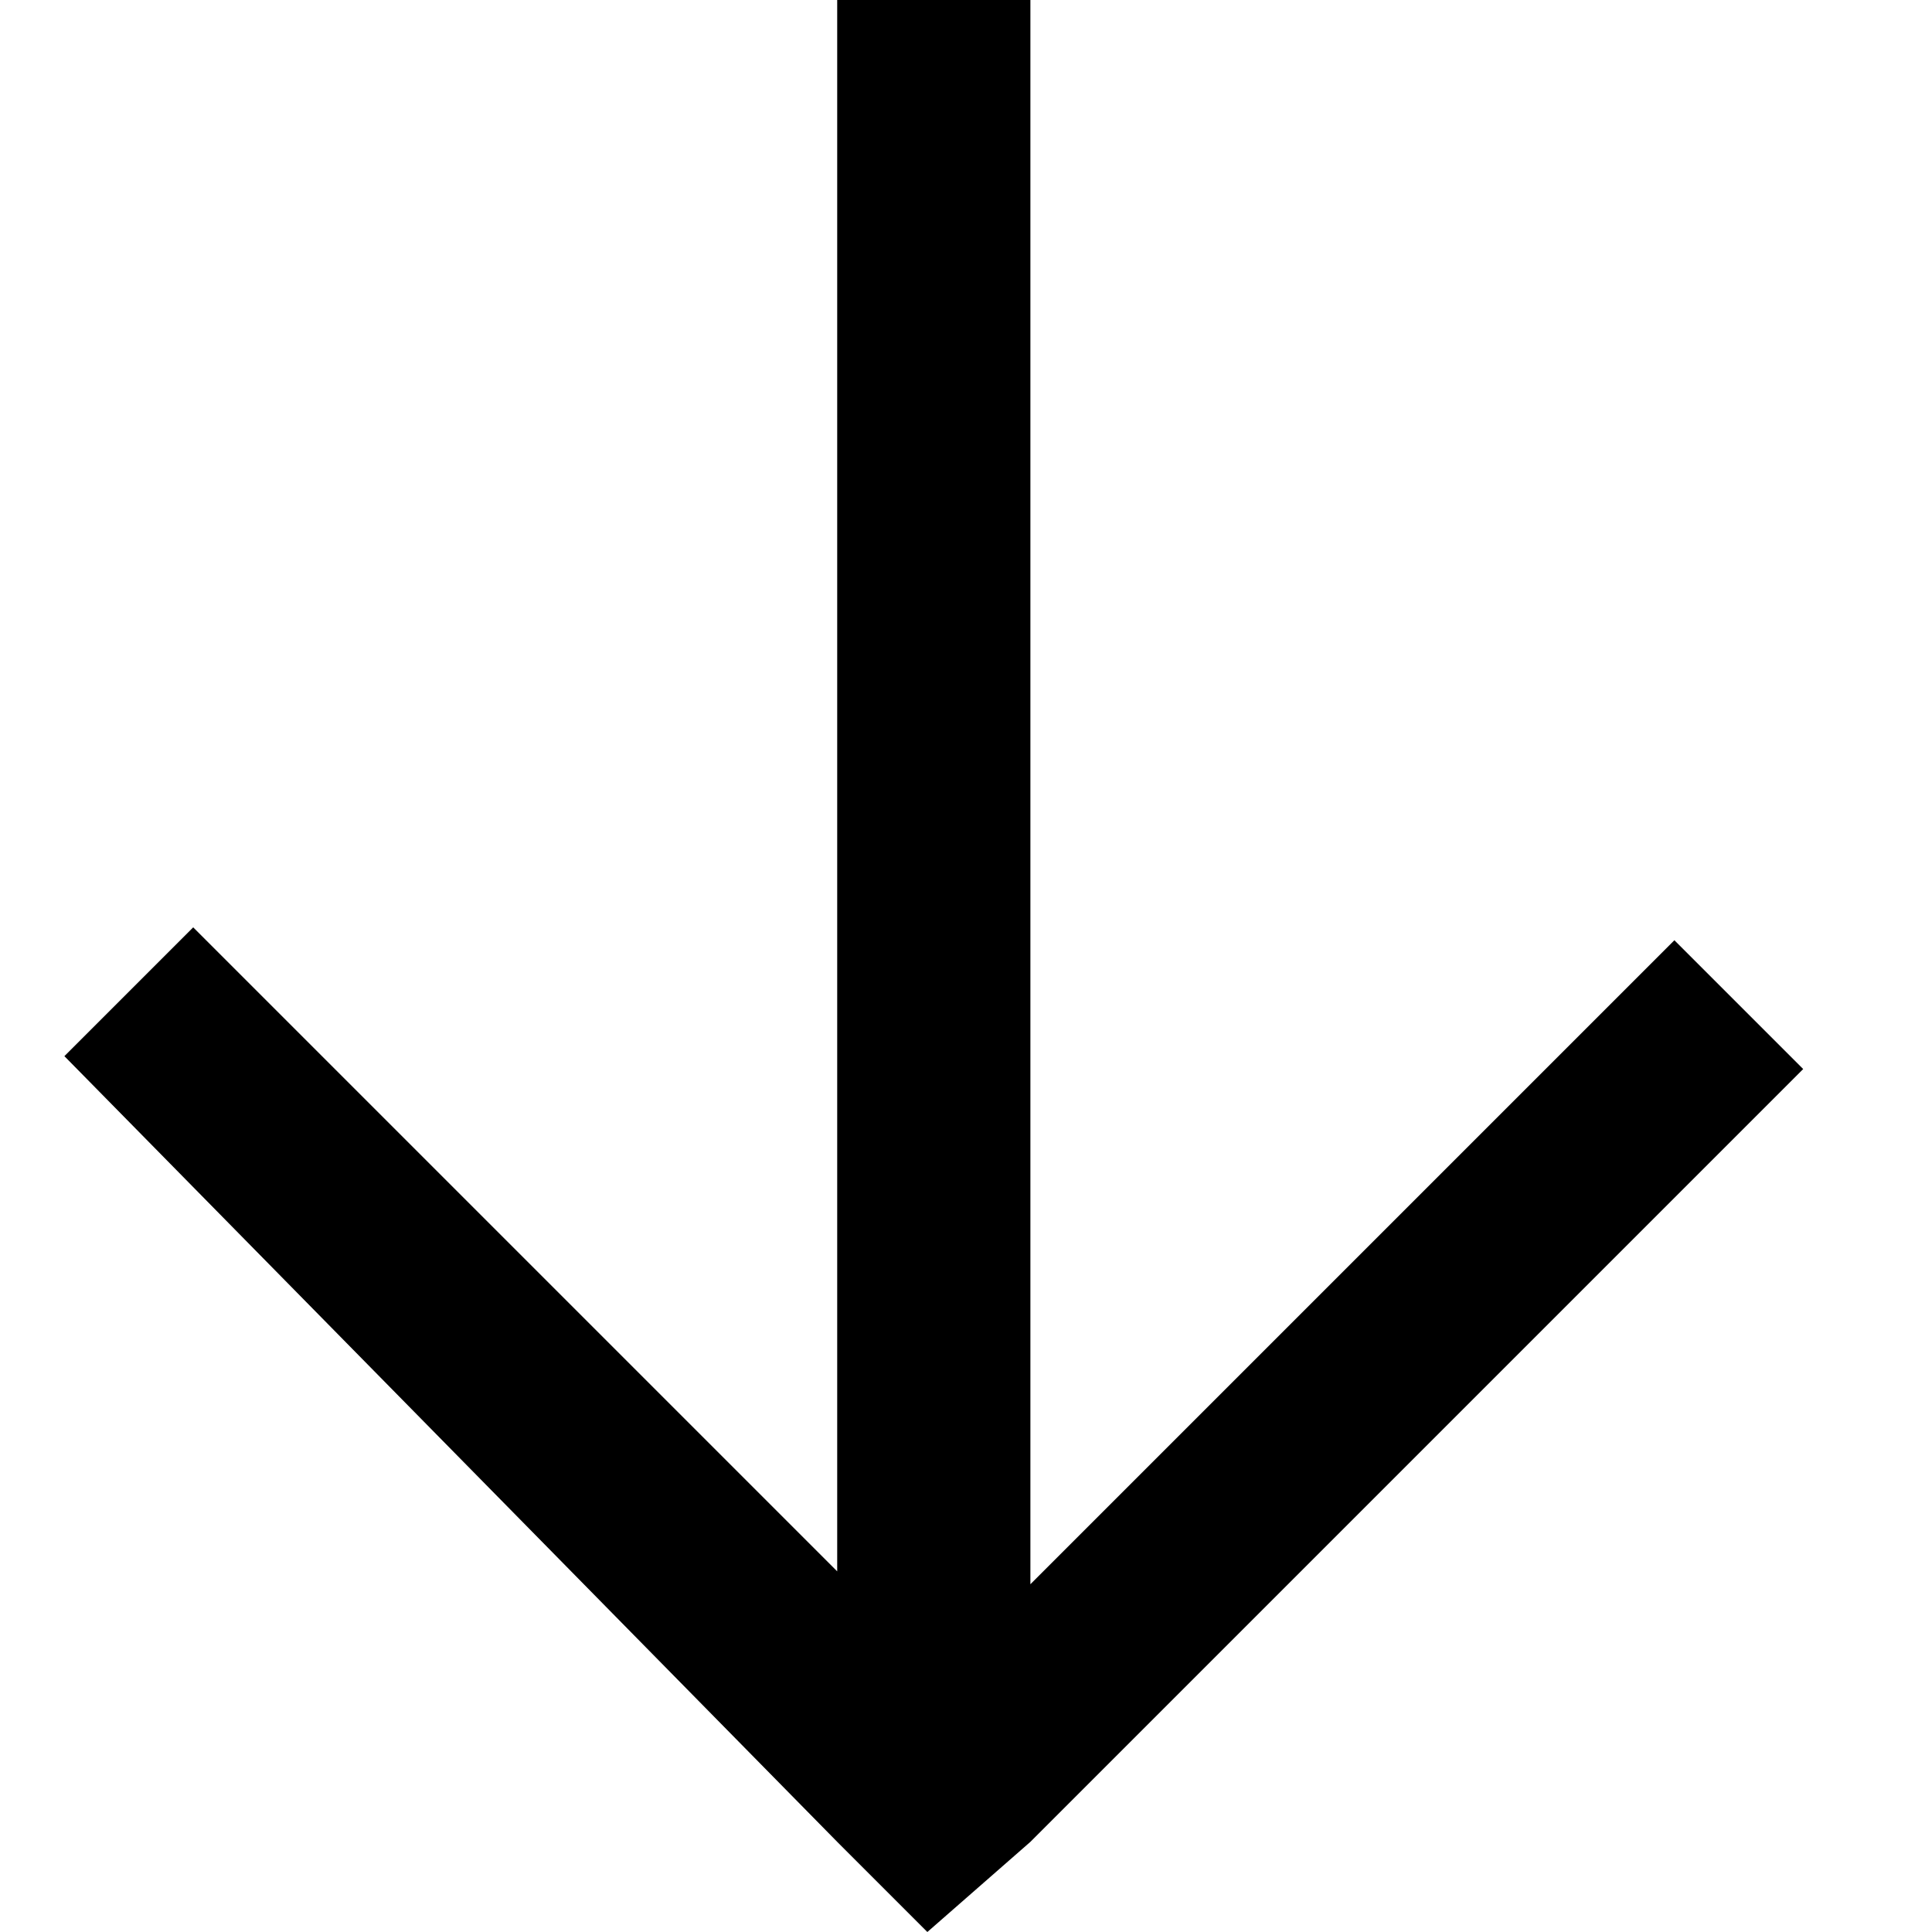 <?xml version="1.0" standalone="no"?><!DOCTYPE svg PUBLIC "-//W3C//DTD SVG 1.1//EN" "http://www.w3.org/Graphics/SVG/1.1/DTD/svg11.dtd"><svg t="1561364073131" class="icon" viewBox="0 0 1024 1024" version="1.1" xmlns="http://www.w3.org/2000/svg" p-id="4733" xmlns:xlink="http://www.w3.org/1999/xlink" width="32" height="32"><defs><style type="text/css"></style></defs><path d="M443.733 0v832.853l-341.333-341.333-68.267 68.267 409.6 416.427 47.787 47.787 54.613-47.787 409.6-409.6-68.267-68.267-341.333 341.333V0z" p-id="4734"></path></svg>